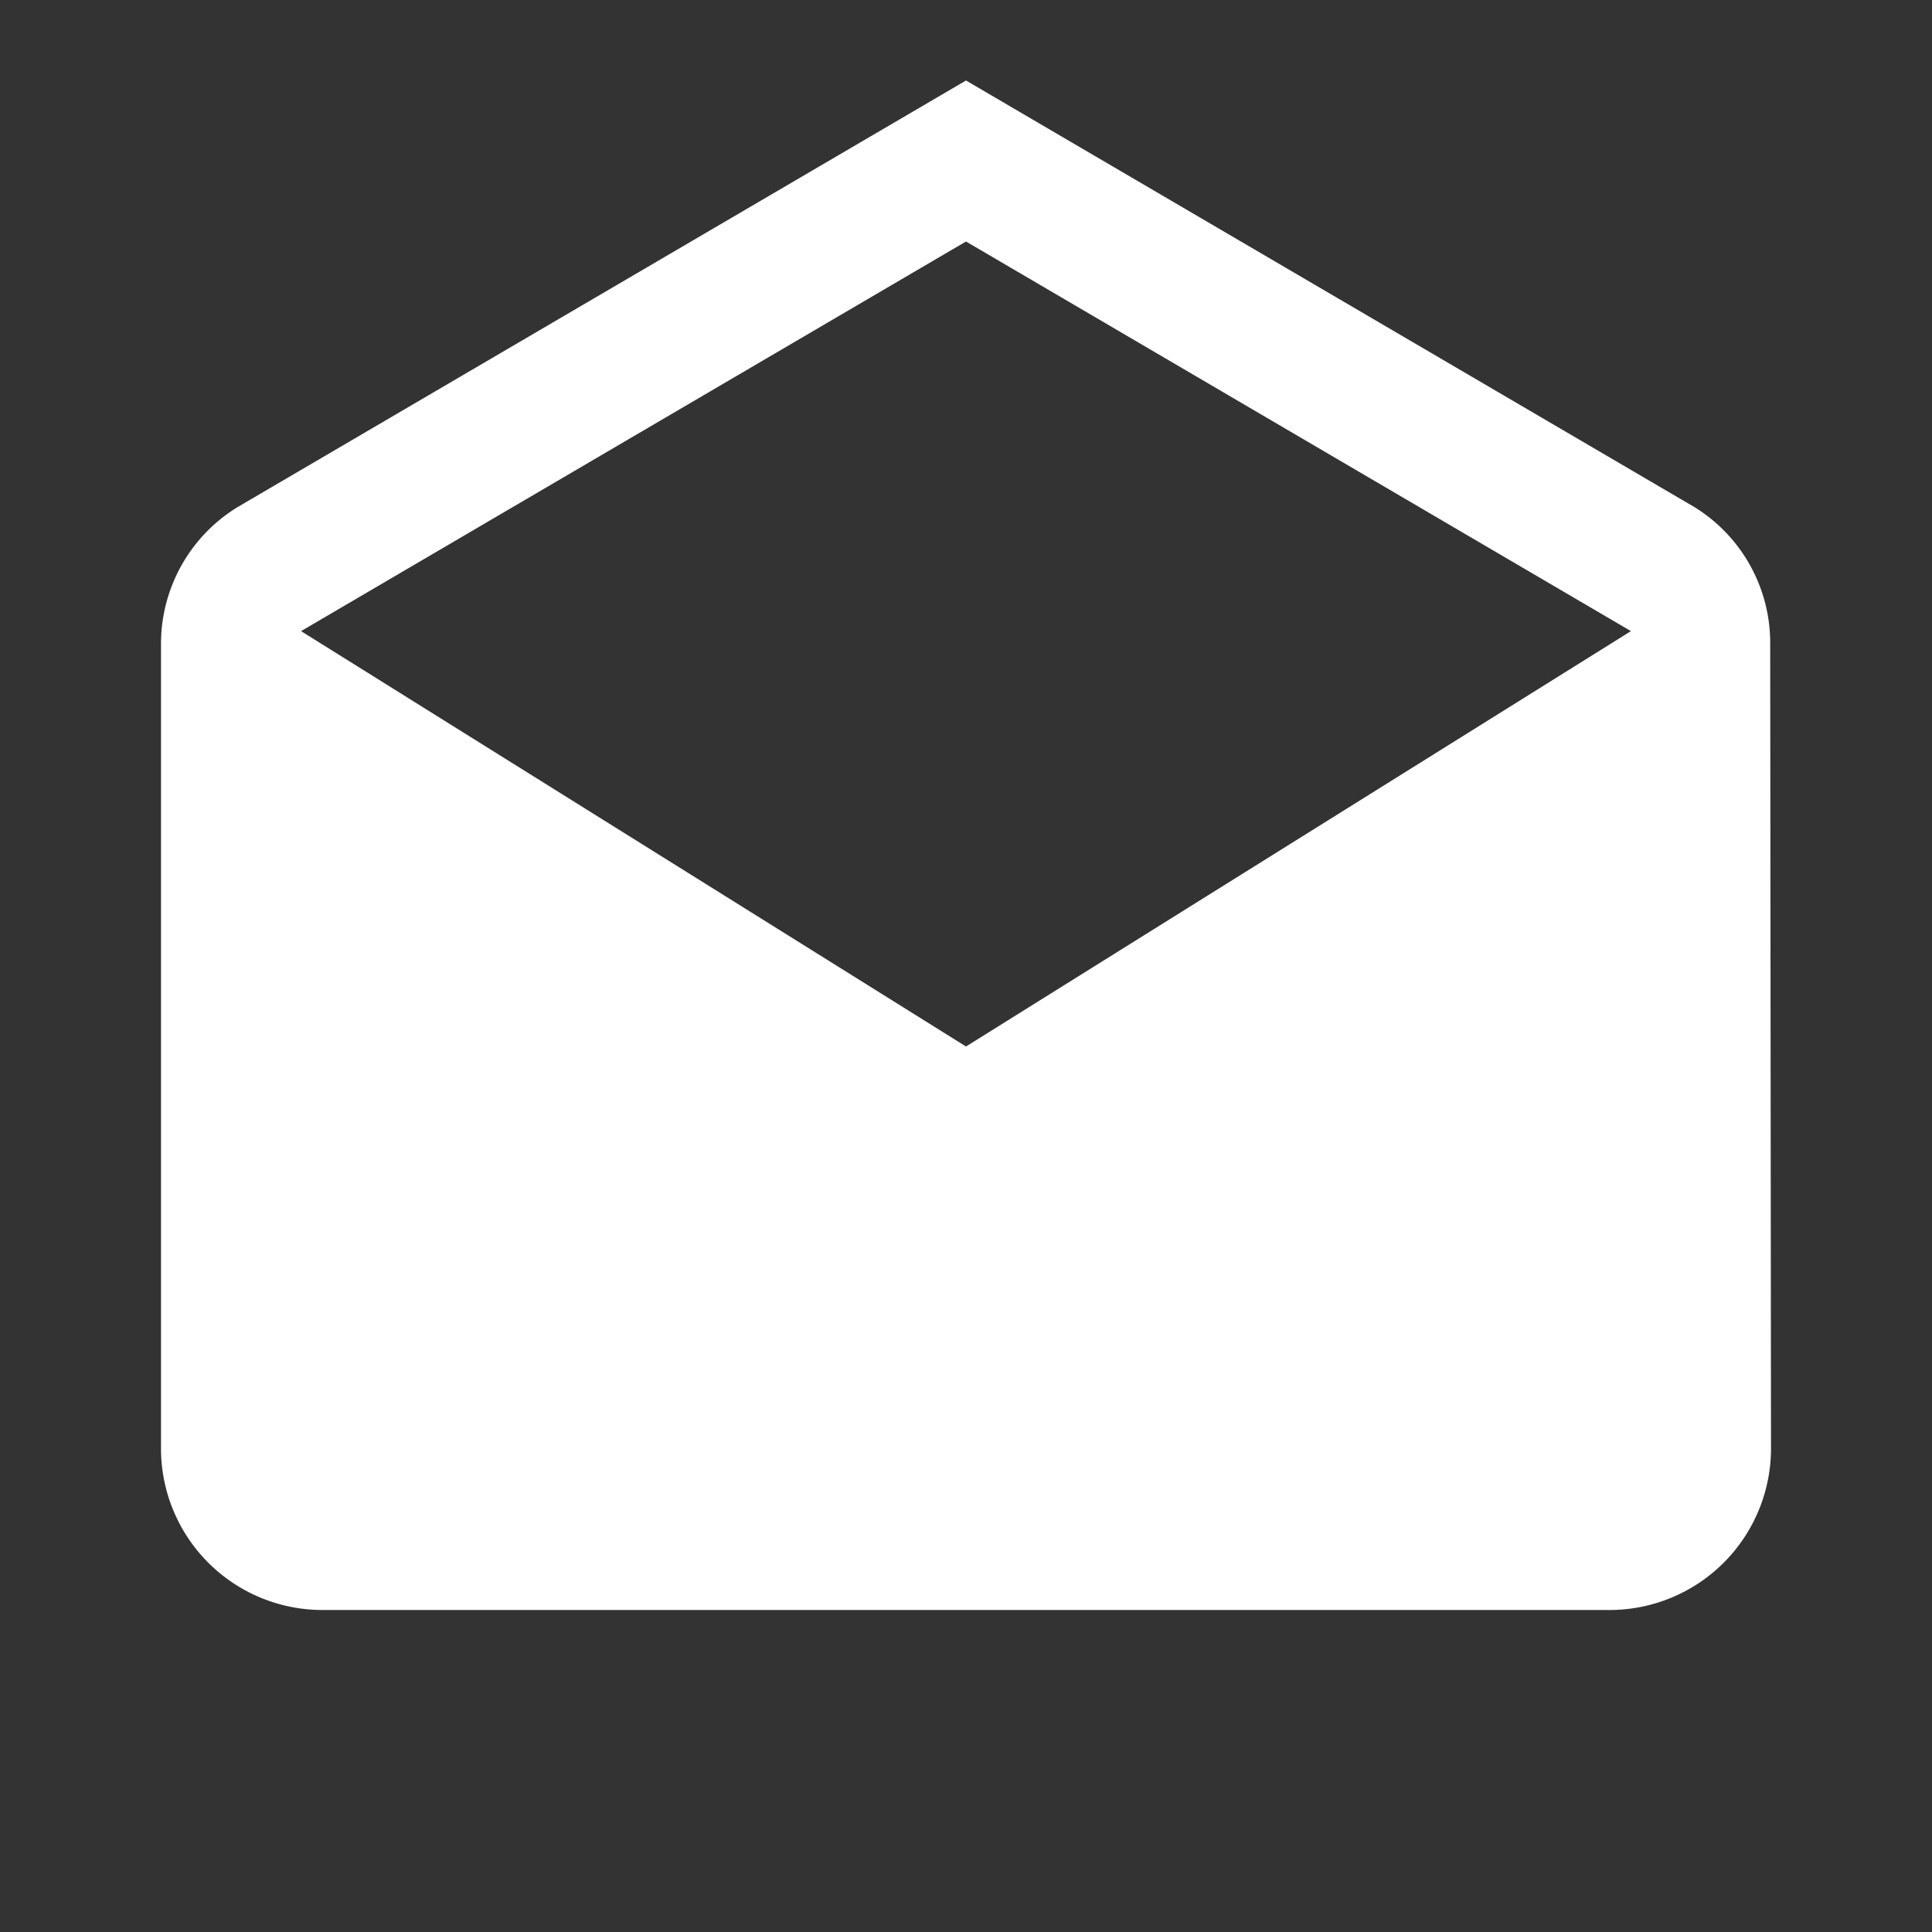 <svg xmlns="http://www.w3.org/2000/svg" width="24" height="24" viewBox="0 0 24 24"><rect x="0" y="0" width="24" height="24" fill="#333333" stroke="none"/><defs><style>.a{fill:none;}.b{fill:#fff;}</style></defs><path class="a" d="M0,0H24V24H0Z"/><path class="b" d="M21.99,8a1.982,1.982,0,0,0-.94-1.7L12,1,2.95,6.3A1.991,1.991,0,0,0,2,8V18a2.006,2.006,0,0,0,2,2H20a2.006,2.006,0,0,0,2-2ZM12,13,3.74,7.84,12,3l8.26,4.84Z"/></svg>